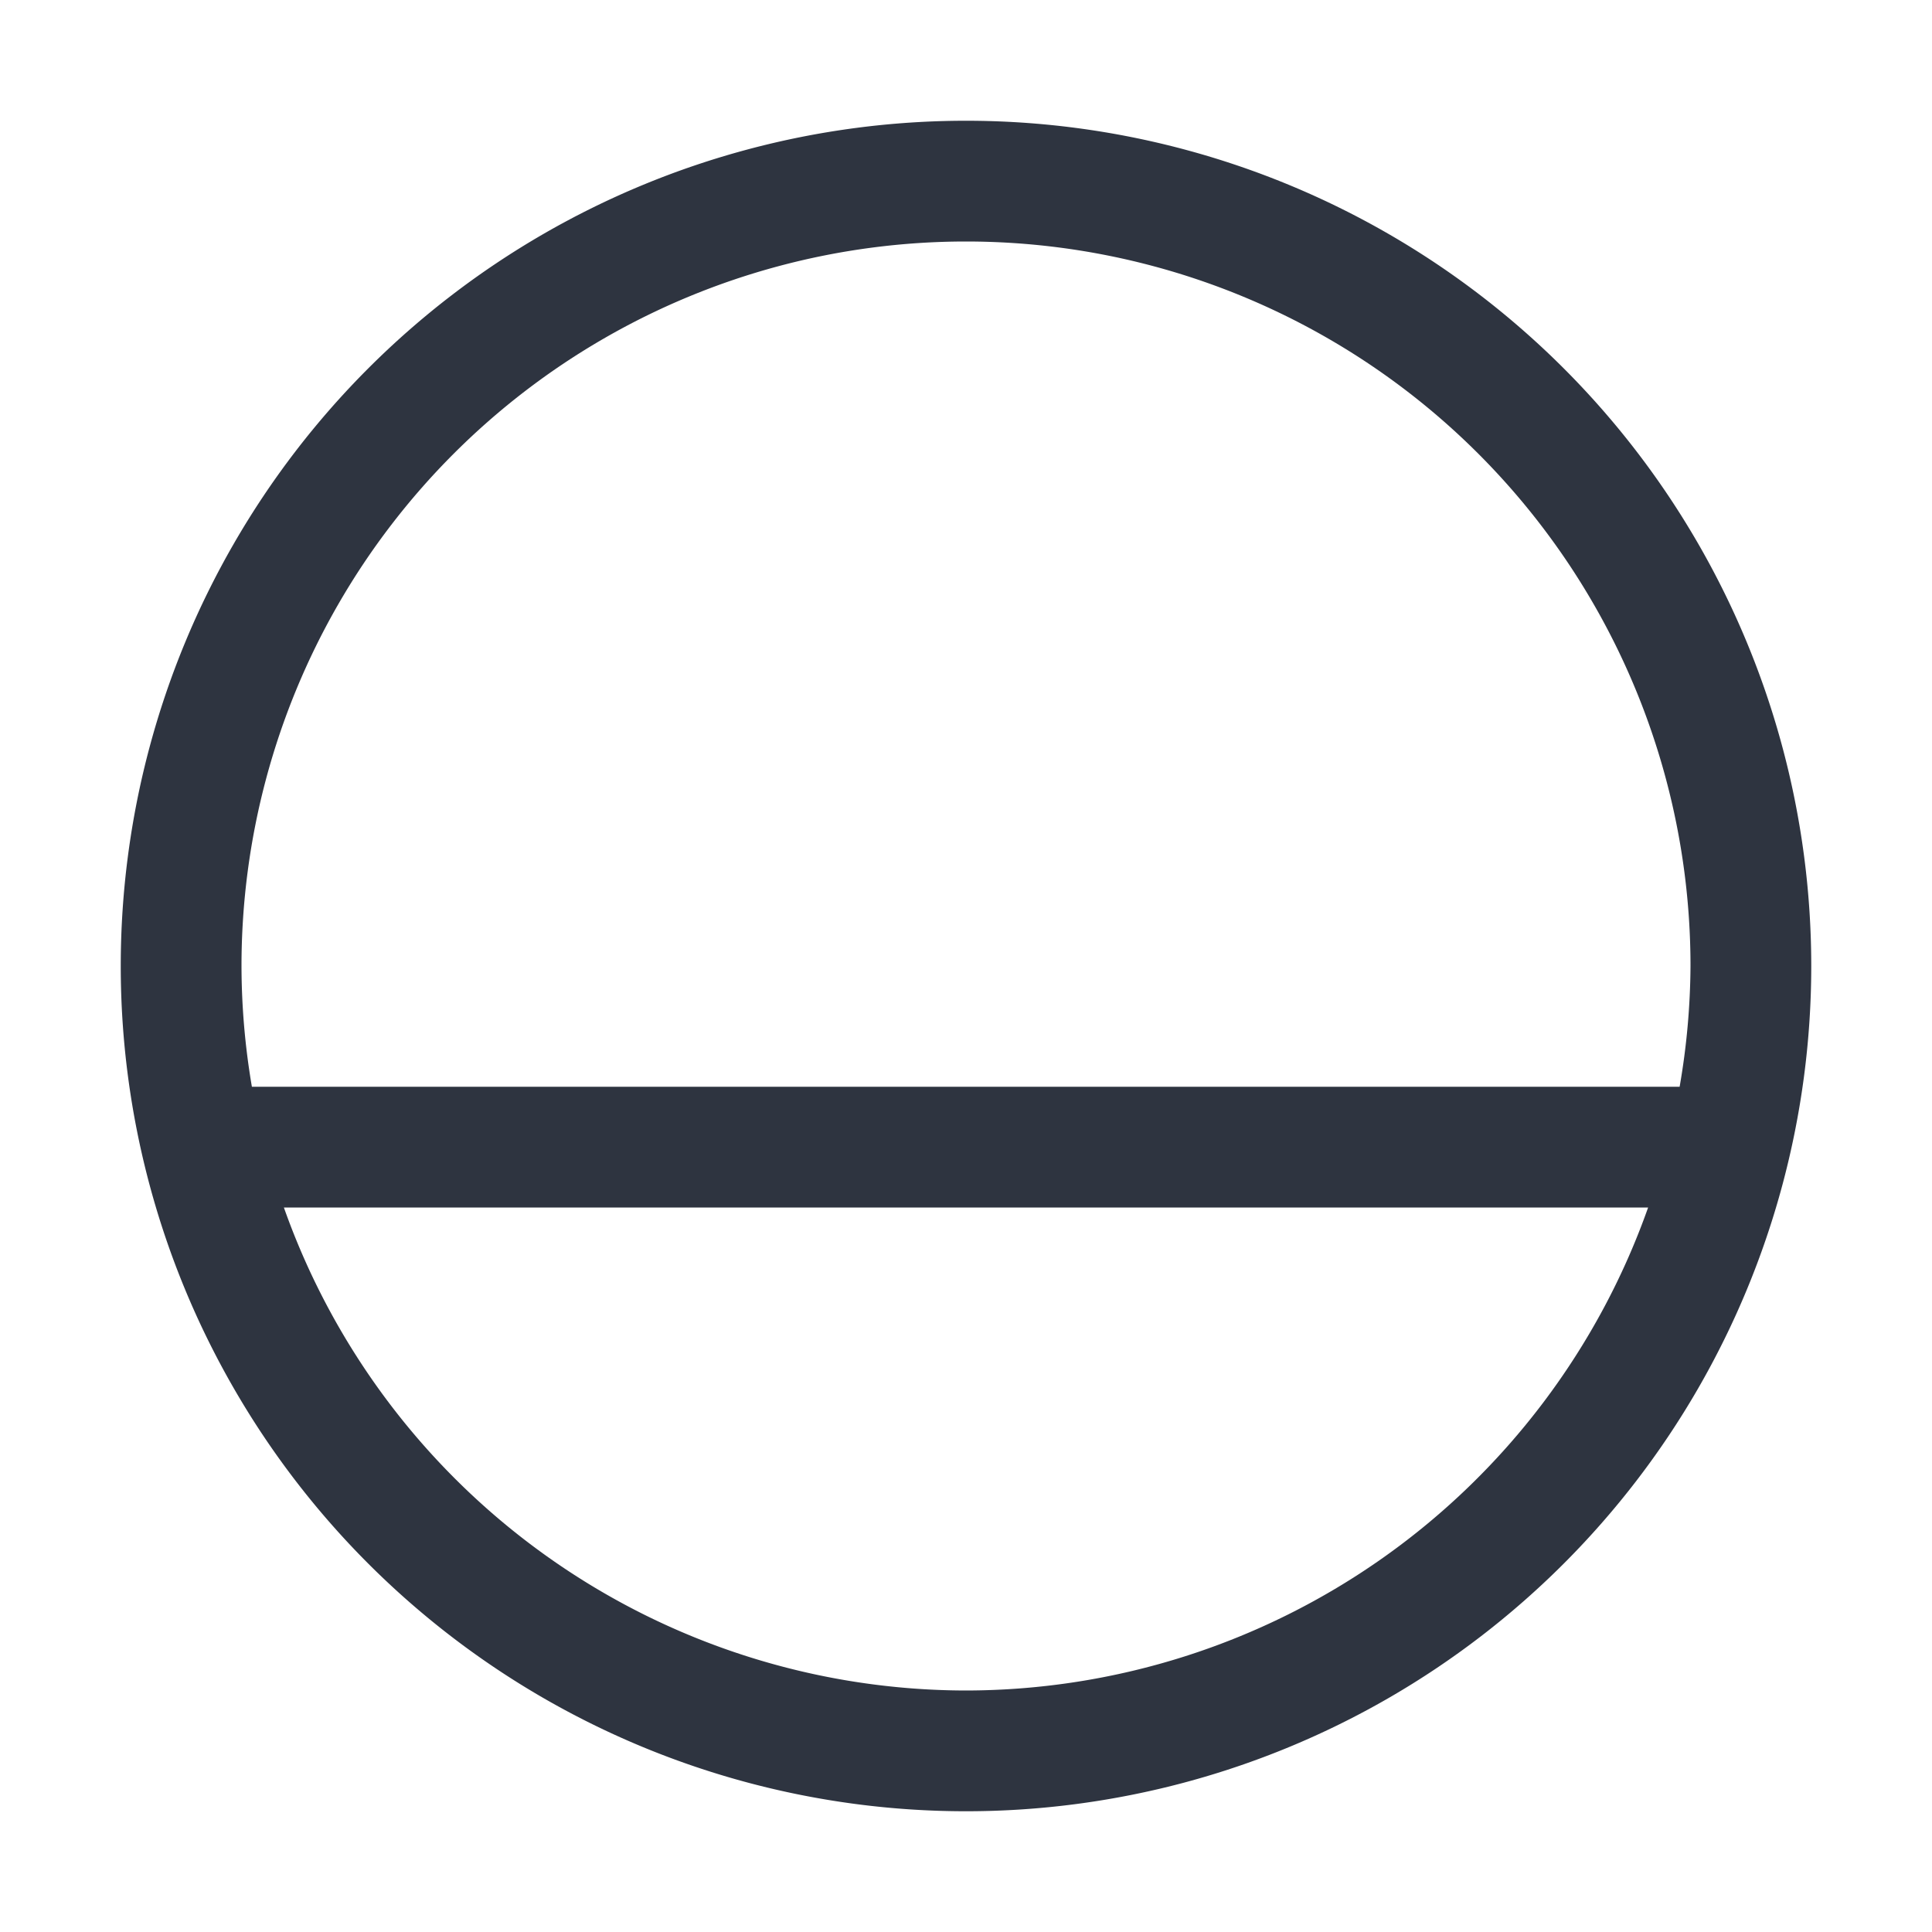 <svg width="16" height="16" version="1.1" xmlns="http://www.w3.org/2000/svg">
 <path d="m8 1a7 7 0 0 0-7 7 7 7 0 0 0 7 7 7 7 0 0 0 7-7 7 7 0 0 0-7-7zm0 1a6 6 0 0 1 6 6 6 6 0 0 1-0.09 1h-11.824a6 6 0 0 1-0.086-1 6 6 0 0 1 6-6zm-5.65 8h11.299a6 6 0 0 1-5.648 4 6 6 0 0 1-5.65-4z" fill="#2e3440"/>
</svg>
